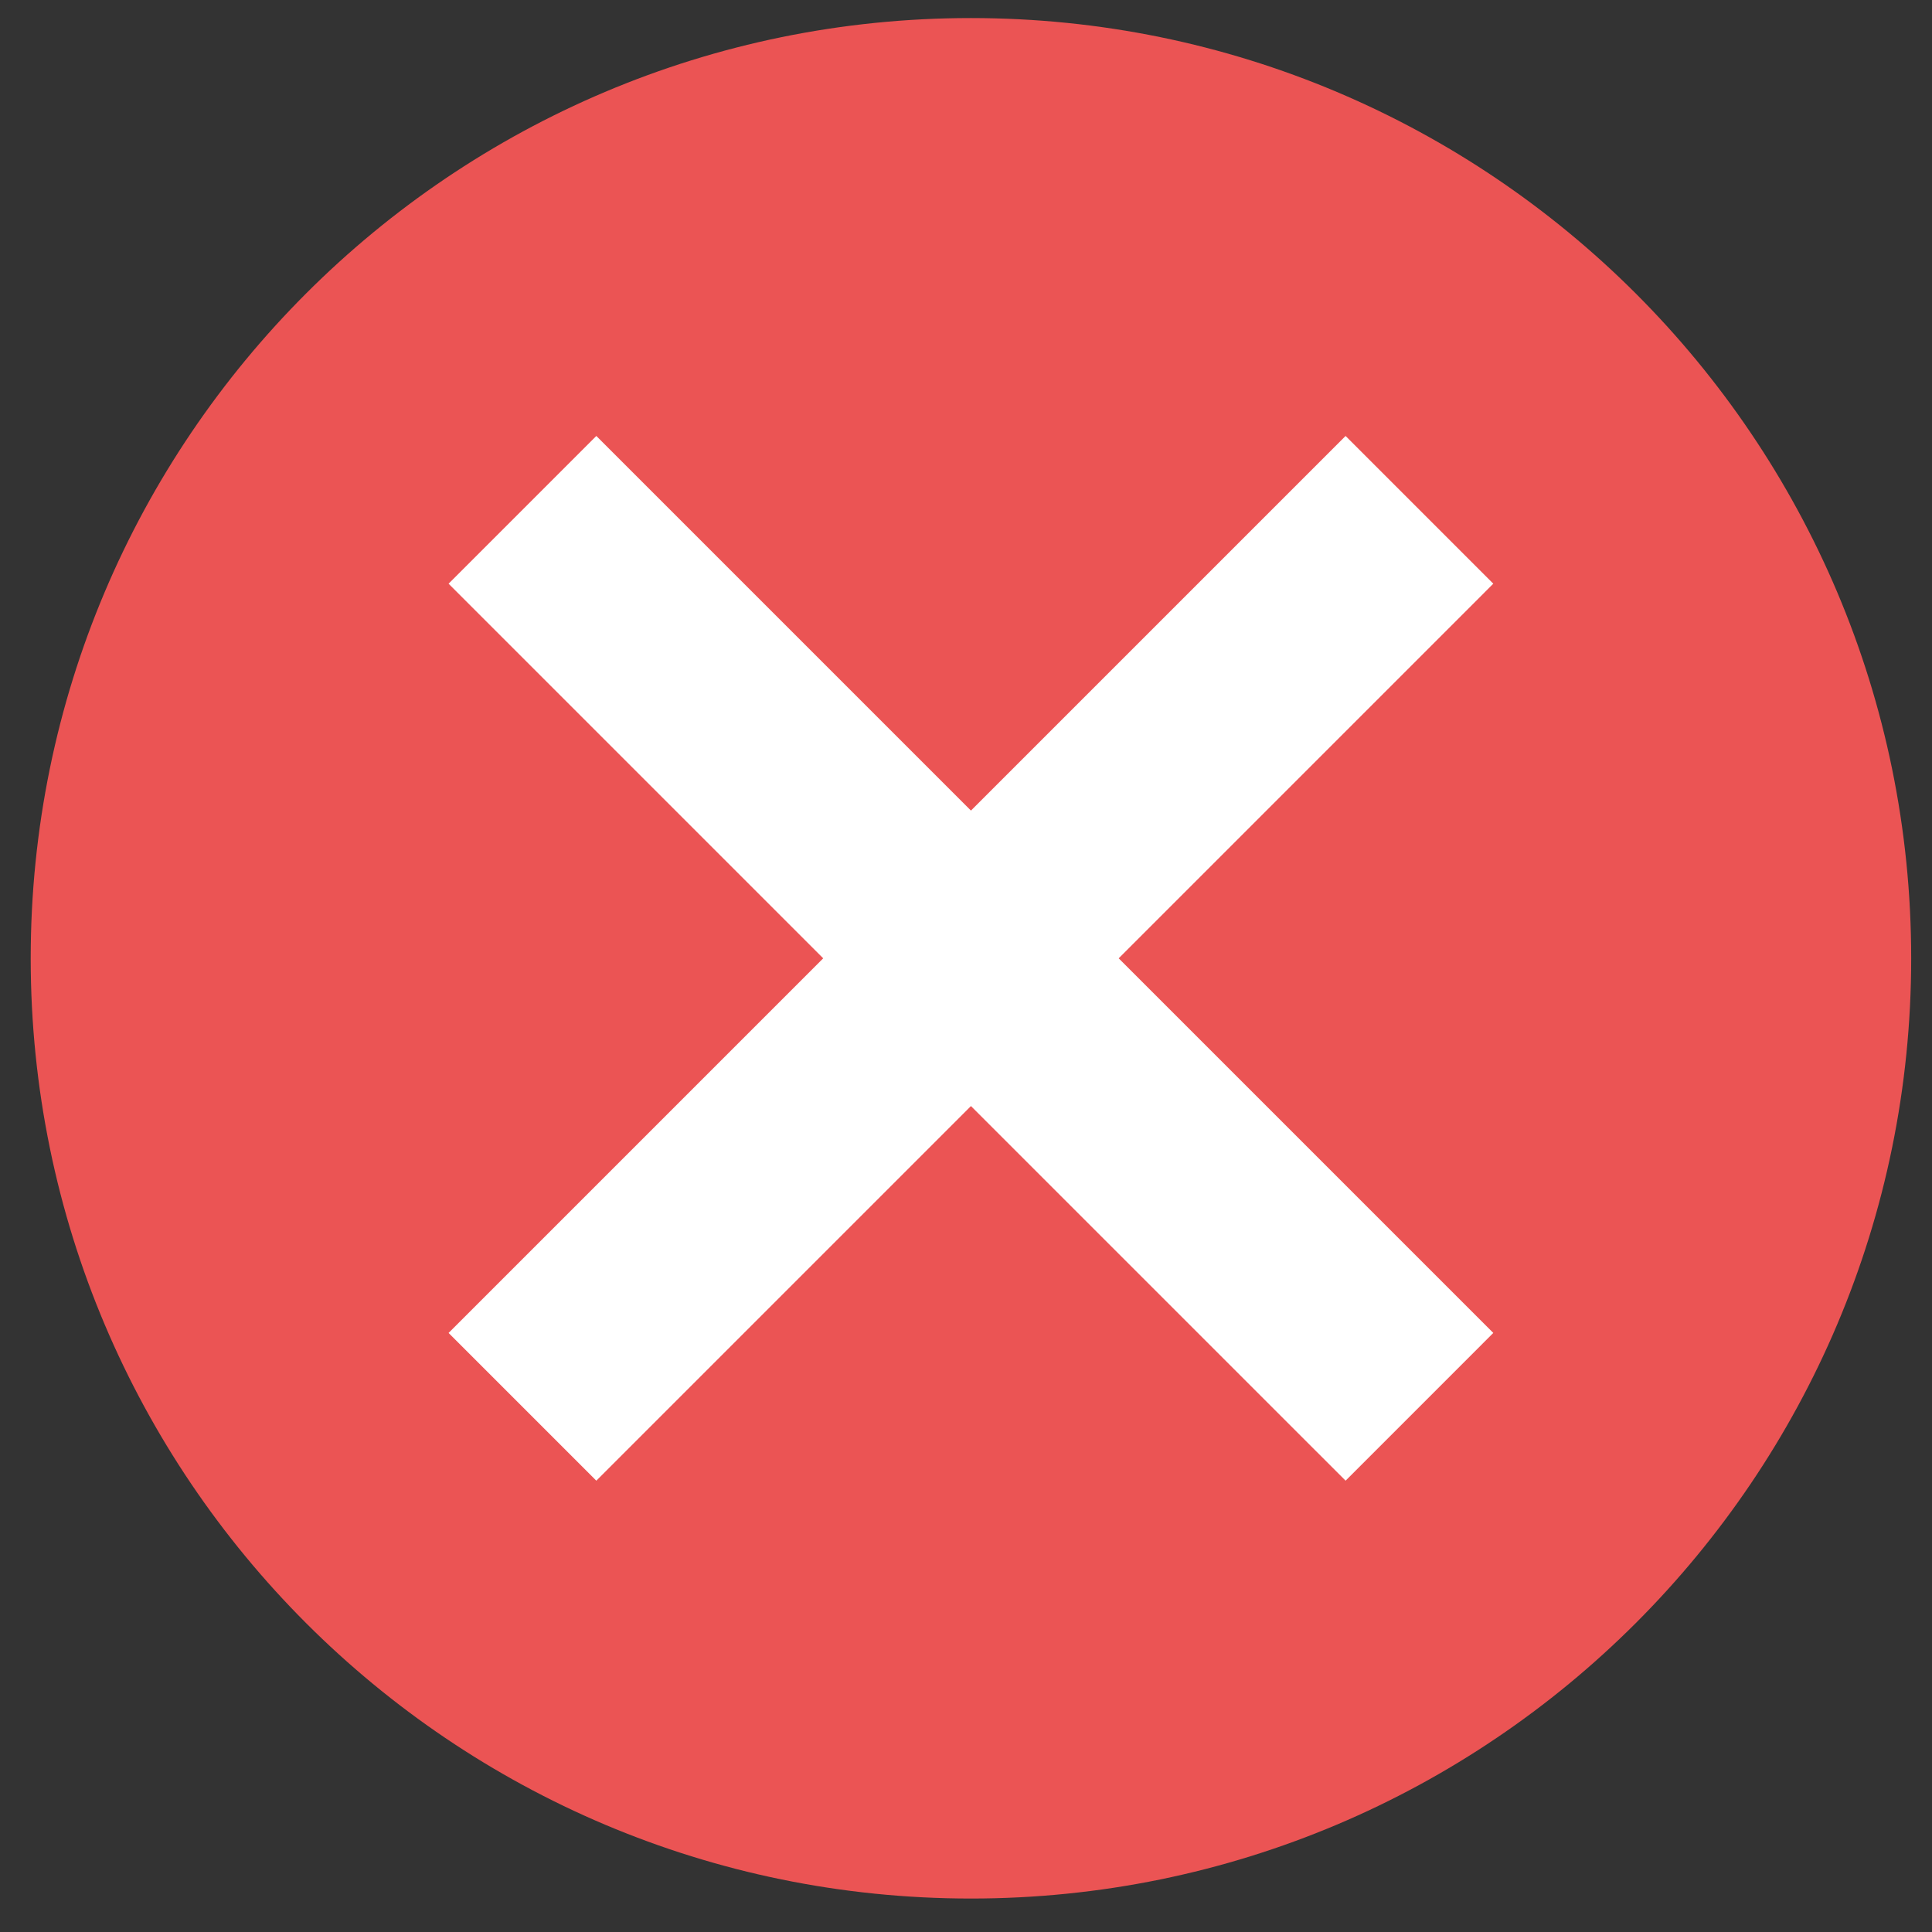 <?xml version="1.0" encoding="utf-8"?>
<!-- Generator: Adobe Illustrator 16.0.0, SVG Export Plug-In . SVG Version: 6.00 Build 0)  -->
<!DOCTYPE svg PUBLIC "-//W3C//DTD SVG 1.1//EN" "http://www.w3.org/Graphics/SVG/1.1/DTD/svg11.dtd">
<svg version="1.1" id="Calque_1" xmlns="http://www.w3.org/2000/svg" xmlns:xlink="http://www.w3.org/1999/xlink" x="0px" y="0px"
	 width="150px" height="150px" viewBox="0 0 150 150" enable-background="new 0 0 150 150" xml:space="preserve">
<rect x="0" y="0" width="150" height="150" fill="#333333" stroke="none"/>
<path fill="#EB5454" d="M75.384,147.402c40.302,0,73-32.683,73-73c0-40.318-32.698-73-73-73c-40.31,0-73,32.682-73,73
	S35.074,147.402,75.384,147.402"/>
<polygon fill="#FFFFFF" points="115.939,45.317 104.471,33.848 75.384,62.934 46.298,33.848 34.828,45.317 63.914,74.403 
	34.828,103.489 46.298,114.959 75.384,85.873 104.471,114.959 115.939,103.489 86.854,74.403 "/>
</svg>
